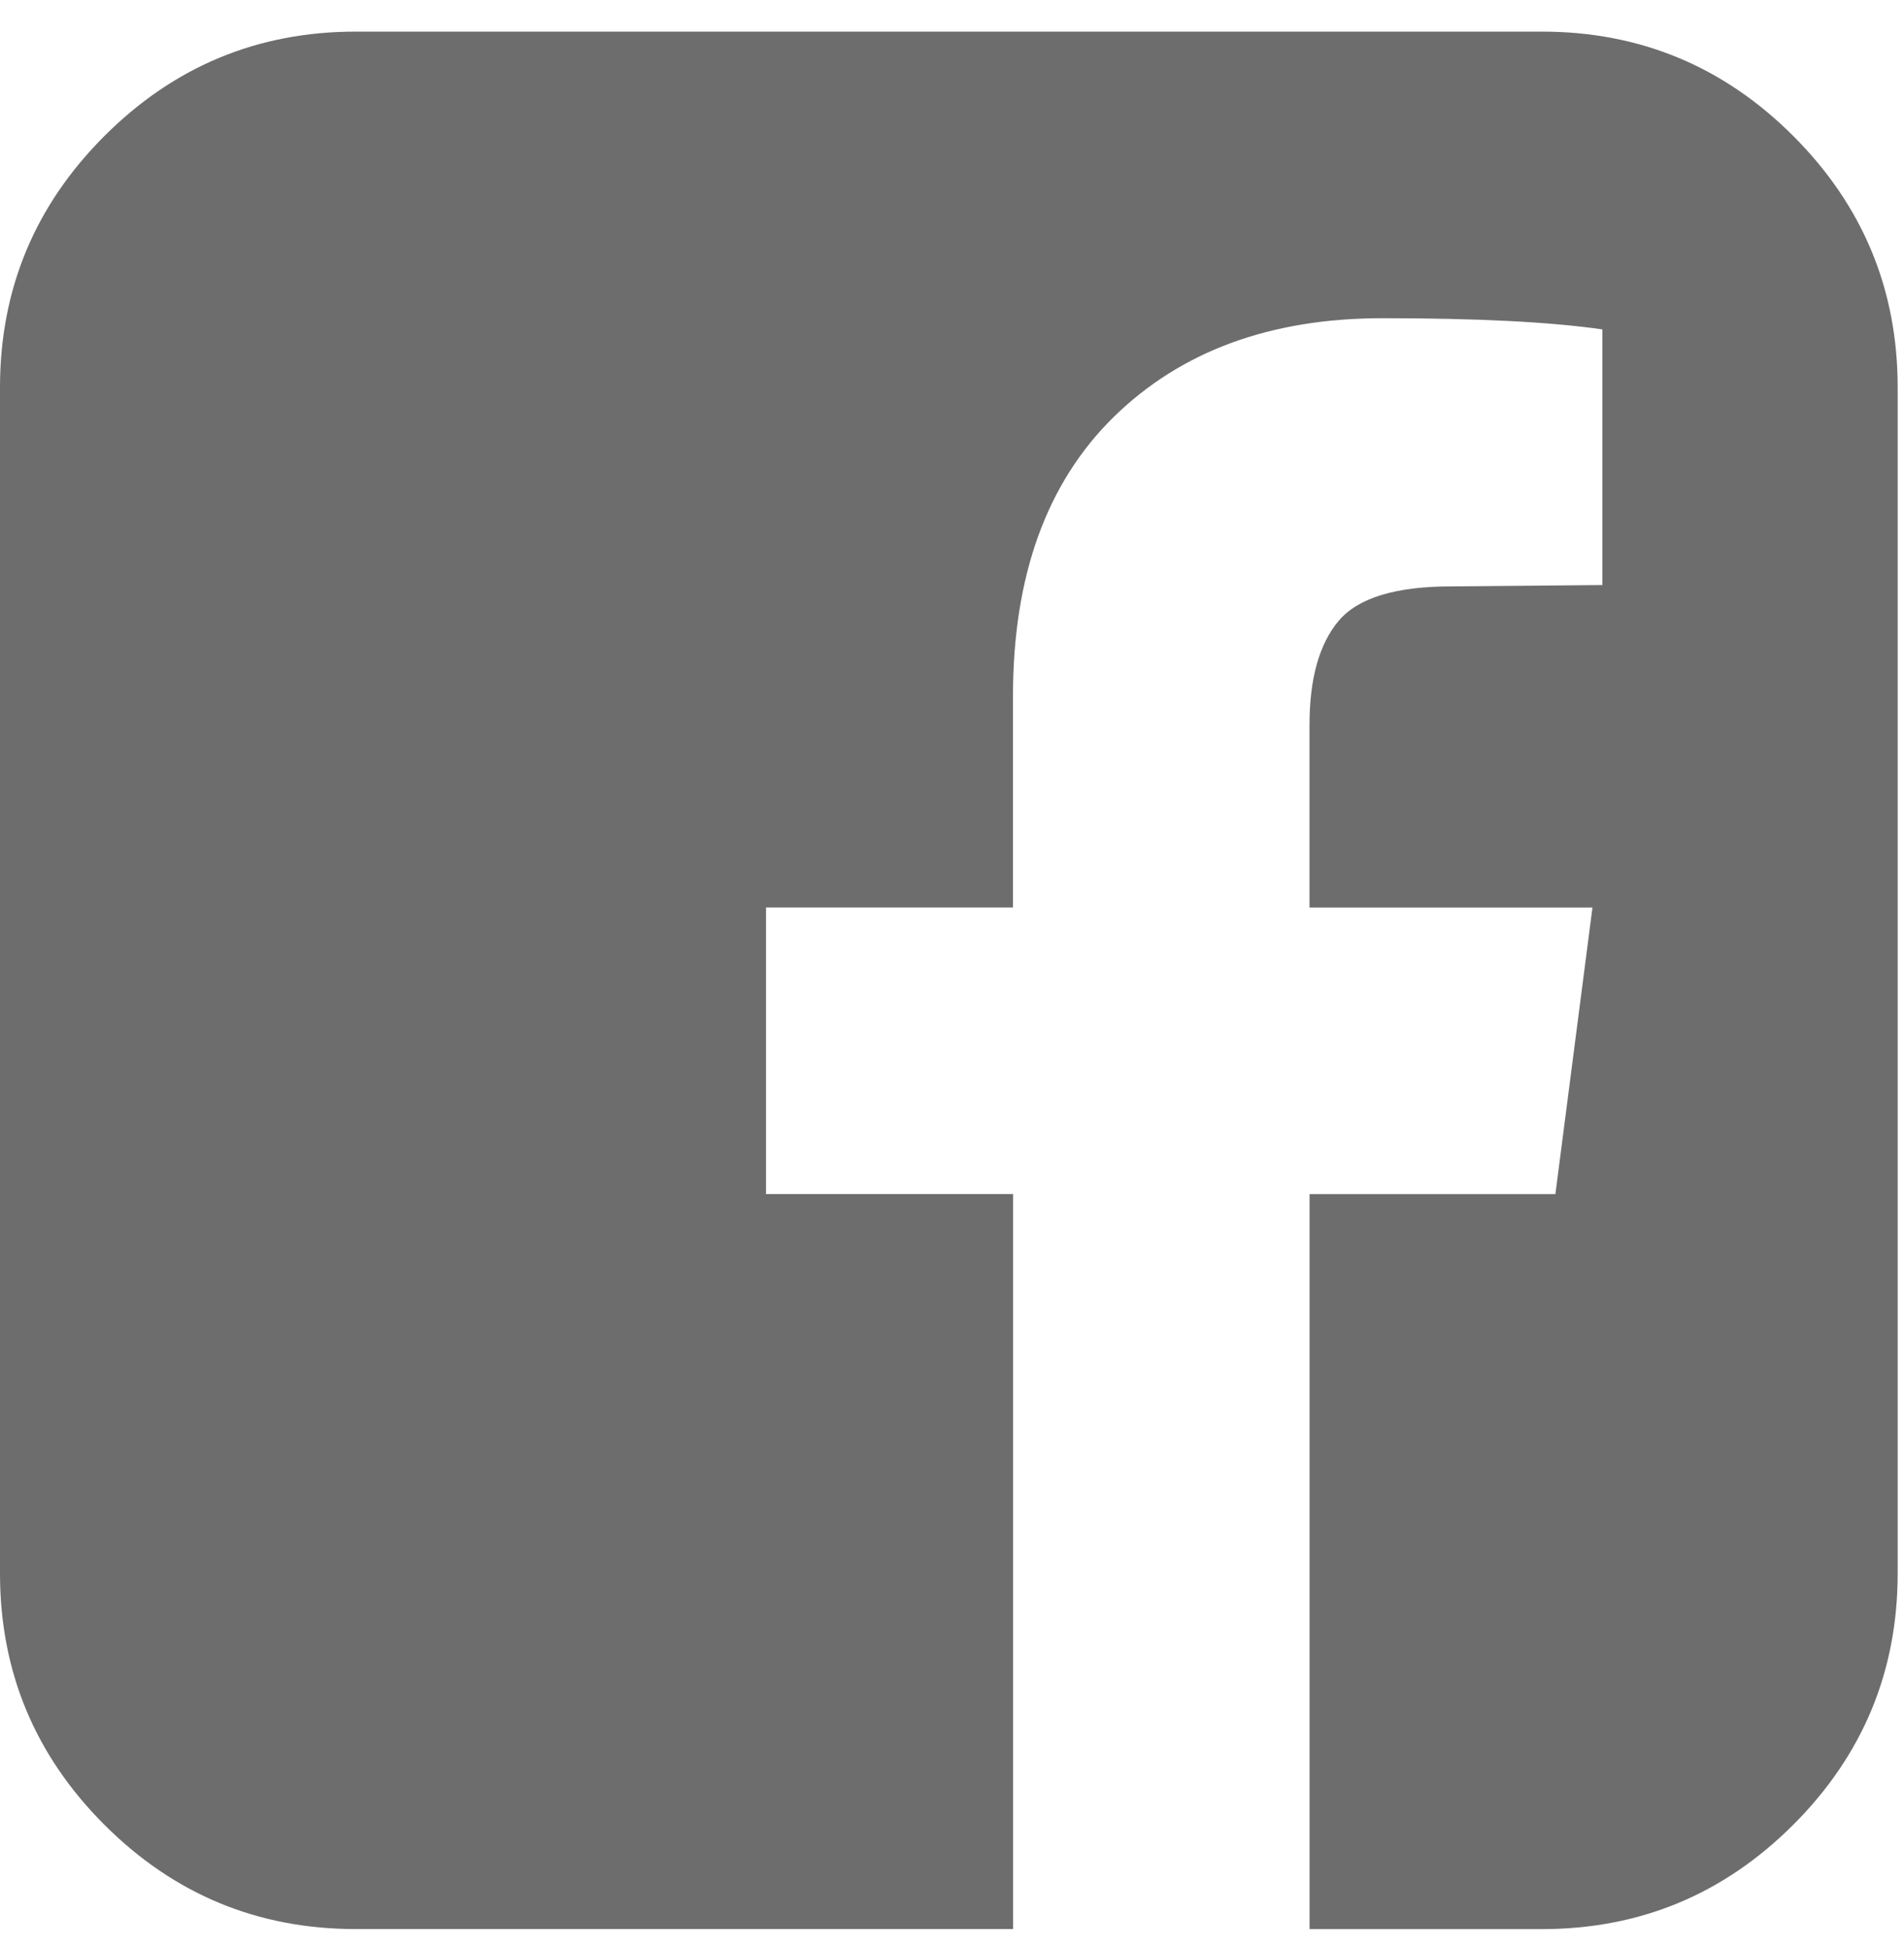 <svg width="43" height="44" viewBox="0 0 43 44" xmlns="http://www.w3.org/2000/svg"><title></title><path d="M34.82.714c2.215 0 4.108.786 5.68 2.358 1.57 1.572 2.357 3.464 2.357 5.678v26.786c0 2.213-.786 4.106-2.358 5.678s-3.465 2.357-5.68 2.357h-5.244v-16.6h5.552l.837-6.473h-6.39v-4.13c0-1.04.22-1.823.657-2.344.437-.52 1.288-.78 2.553-.78l3.404-.03V7.44c-1.173-.17-2.83-.253-4.968-.253-2.53 0-4.553.745-6.07 2.233-1.515 1.488-2.273 3.59-2.273 6.305v4.772H17.3v6.473h5.58v16.6H8.035c-2.214 0-4.106-.784-5.678-2.356C.786 39.642 0 37.75 0 35.536V8.75c0-2.214.786-4.106 2.358-5.678S5.822.714 8.036.714H34.82z" fill="#6D6D6D" fill-rule="evenodd"/></svg>